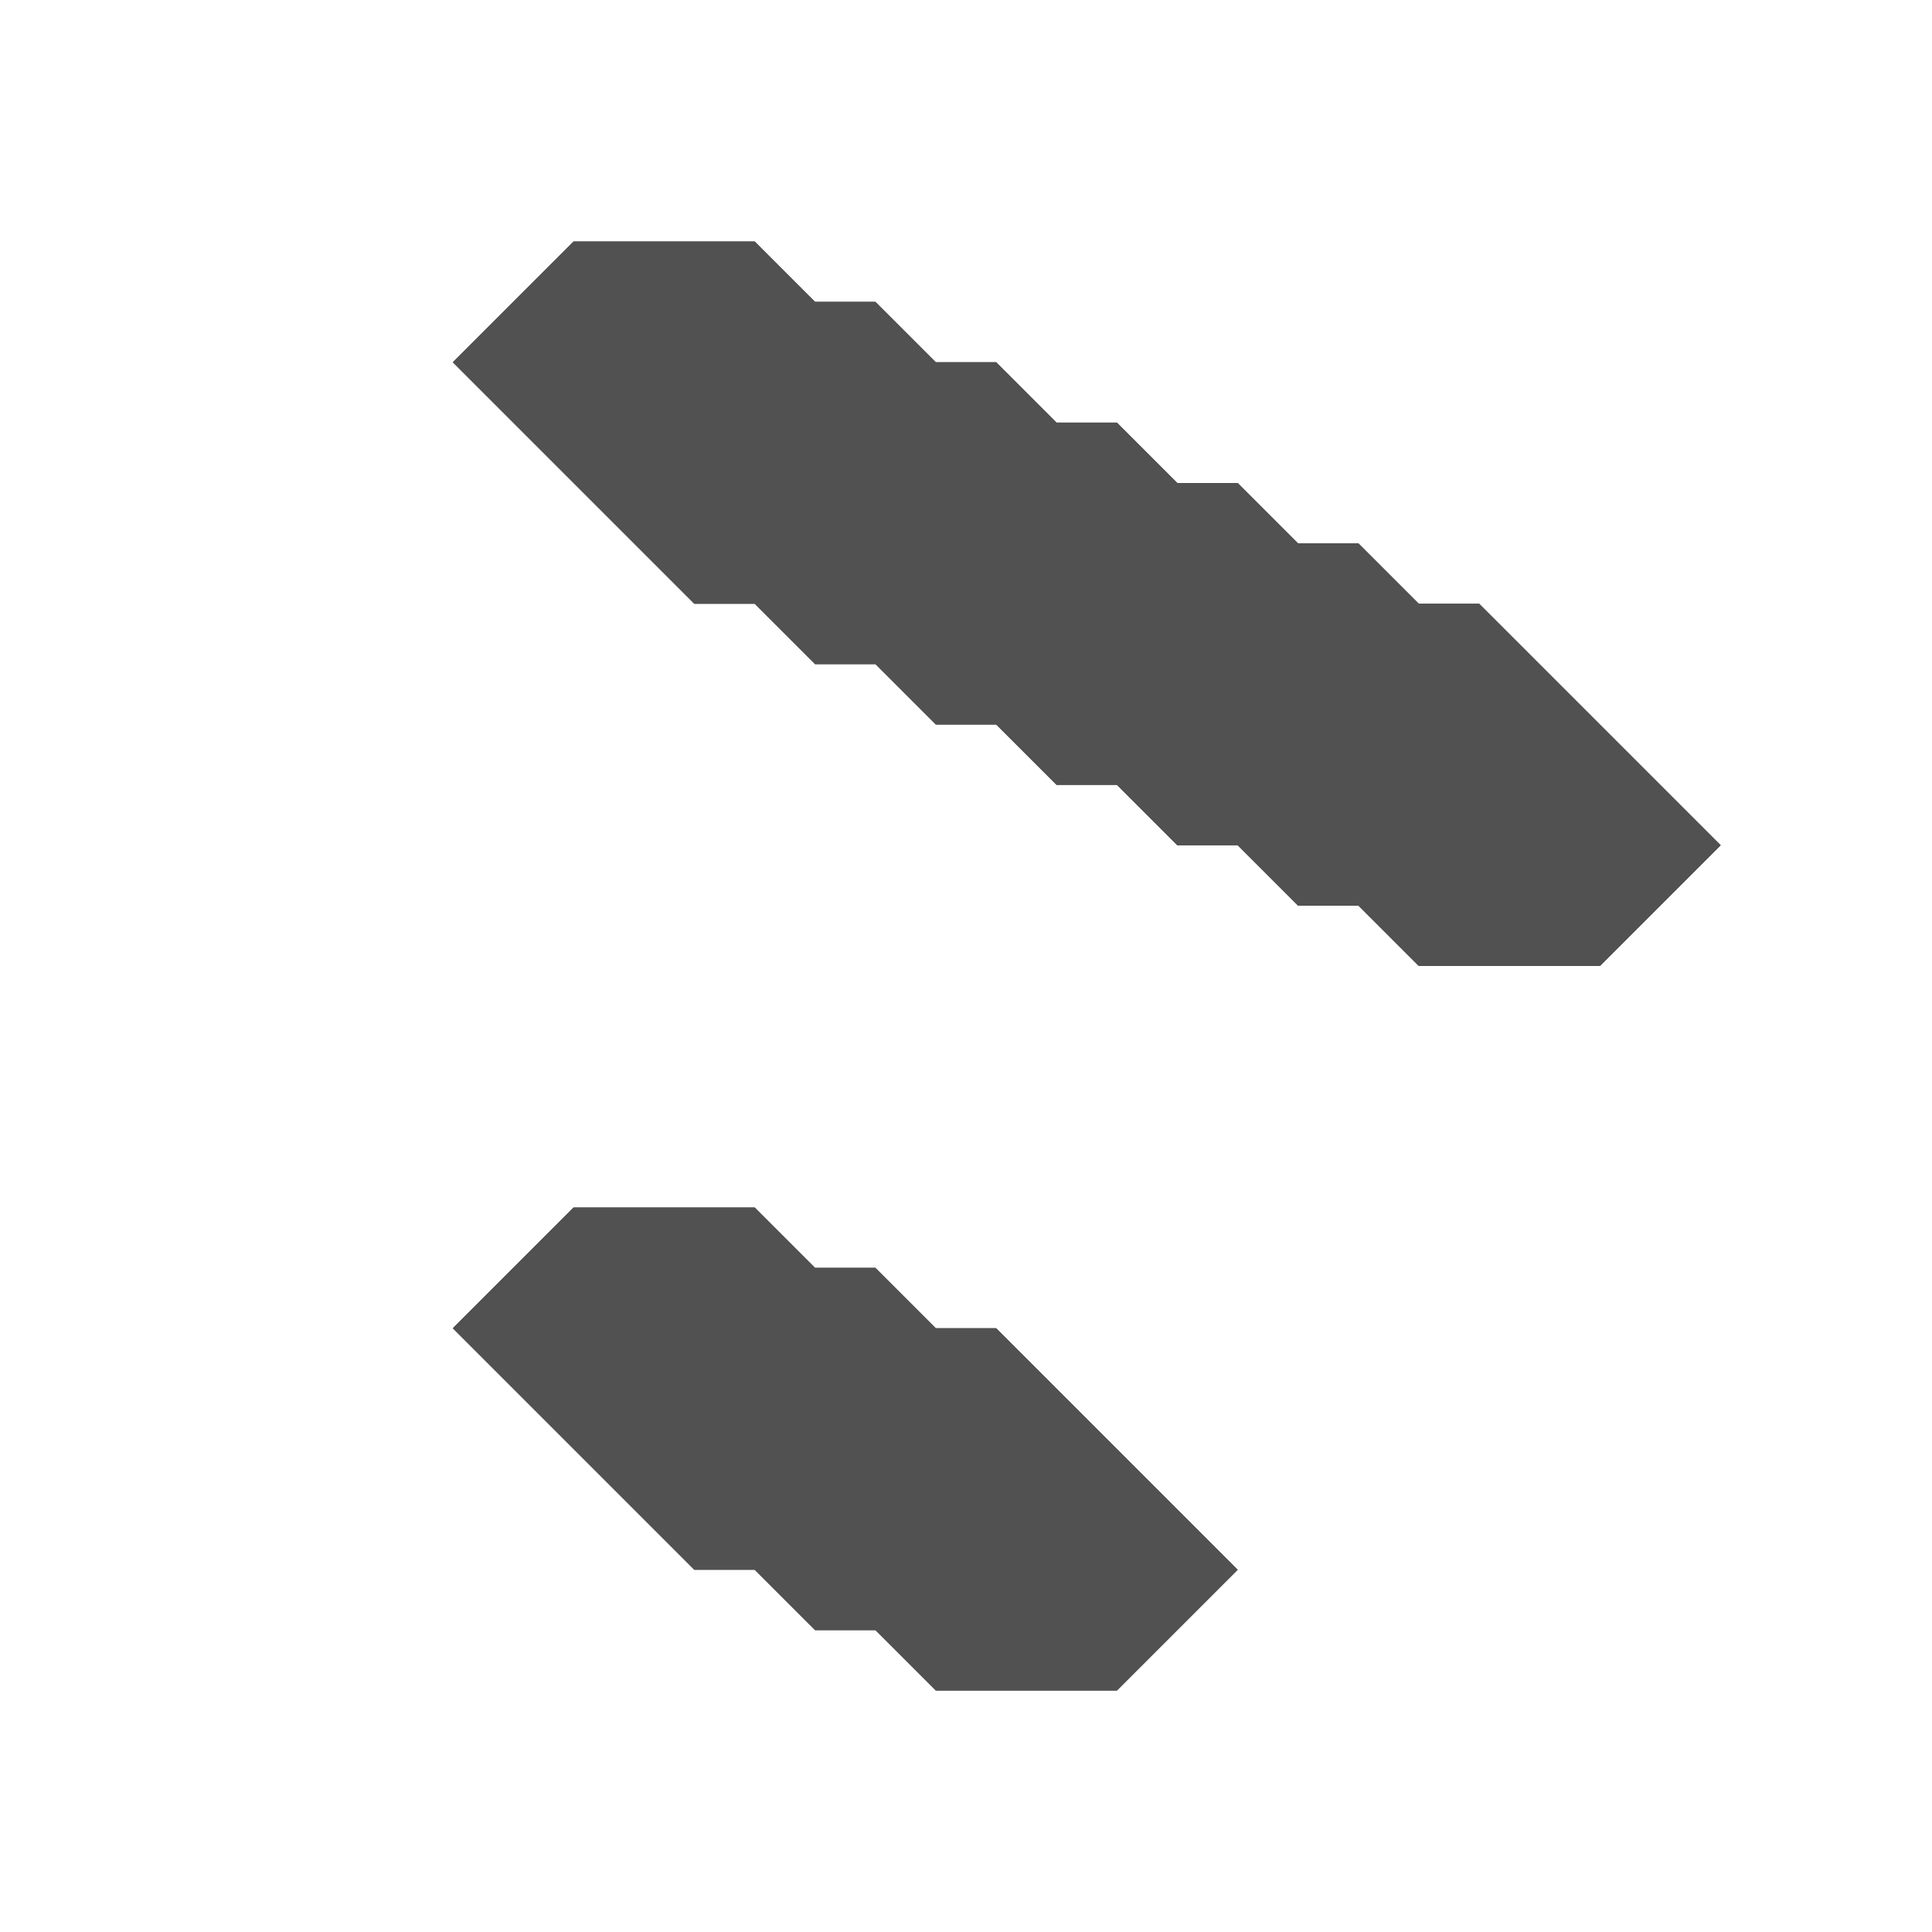<svg xmlns="http://www.w3.org/2000/svg" width="32" height="32" style="fill-opacity:1;color-rendering:auto;color-interpolation:auto;text-rendering:auto;stroke:#000;stroke-linecap:square;stroke-miterlimit:10;shape-rendering:auto;stroke-opacity:1;fill:#000;stroke-dasharray:none;font-weight:400;stroke-width:1;font-family:&quot;Dialog&quot;;font-style:normal;stroke-linejoin:miter;font-size:12px;stroke-dashoffset:0;image-rendering:auto">
    <g style="stroke-linecap:round;fill:#3c3838;stroke:#3c3838">
        <path stroke="none" d="m7.5 6 4 4h1l1 1h1l1 1h1l1 1h1l1 1h1l1 1h1l1 1h3l2-2-4-4h-1l-1-1h-1l-1-1h-1l-1-1h-1l-1-1h-1l-1-1h-1l-1-1h-3Z" style="stroke:none"/>
    </g>
    <g stroke="none" style="stroke-linecap:round;fill:#3c3838;stroke:#3c3838">
        <path d="m7.5 22 4 4h1l1 1h1l1 1h3l2-2-4-4h-1l-1-1h-1l-1-1h-3Z" style="stroke:none"/>
        <path d="m7.5 6 2-2h3l1 1h1l1 1h1l1 1h1l1 1h1l1 1h1l1 1h1l4 4-2 2h-3l-1-1h-1l-1-1h-1l-1-1h-1l-1-1h-1l-1-1h-1l-1-1h-1Zm0 16 2-2h3l1 1h1l1 1h1l4 4-2 2h-3l-1-1h-1l-1-1h-1Z" style="fill:#515151;stroke:none"/>
    </g>
</svg>

